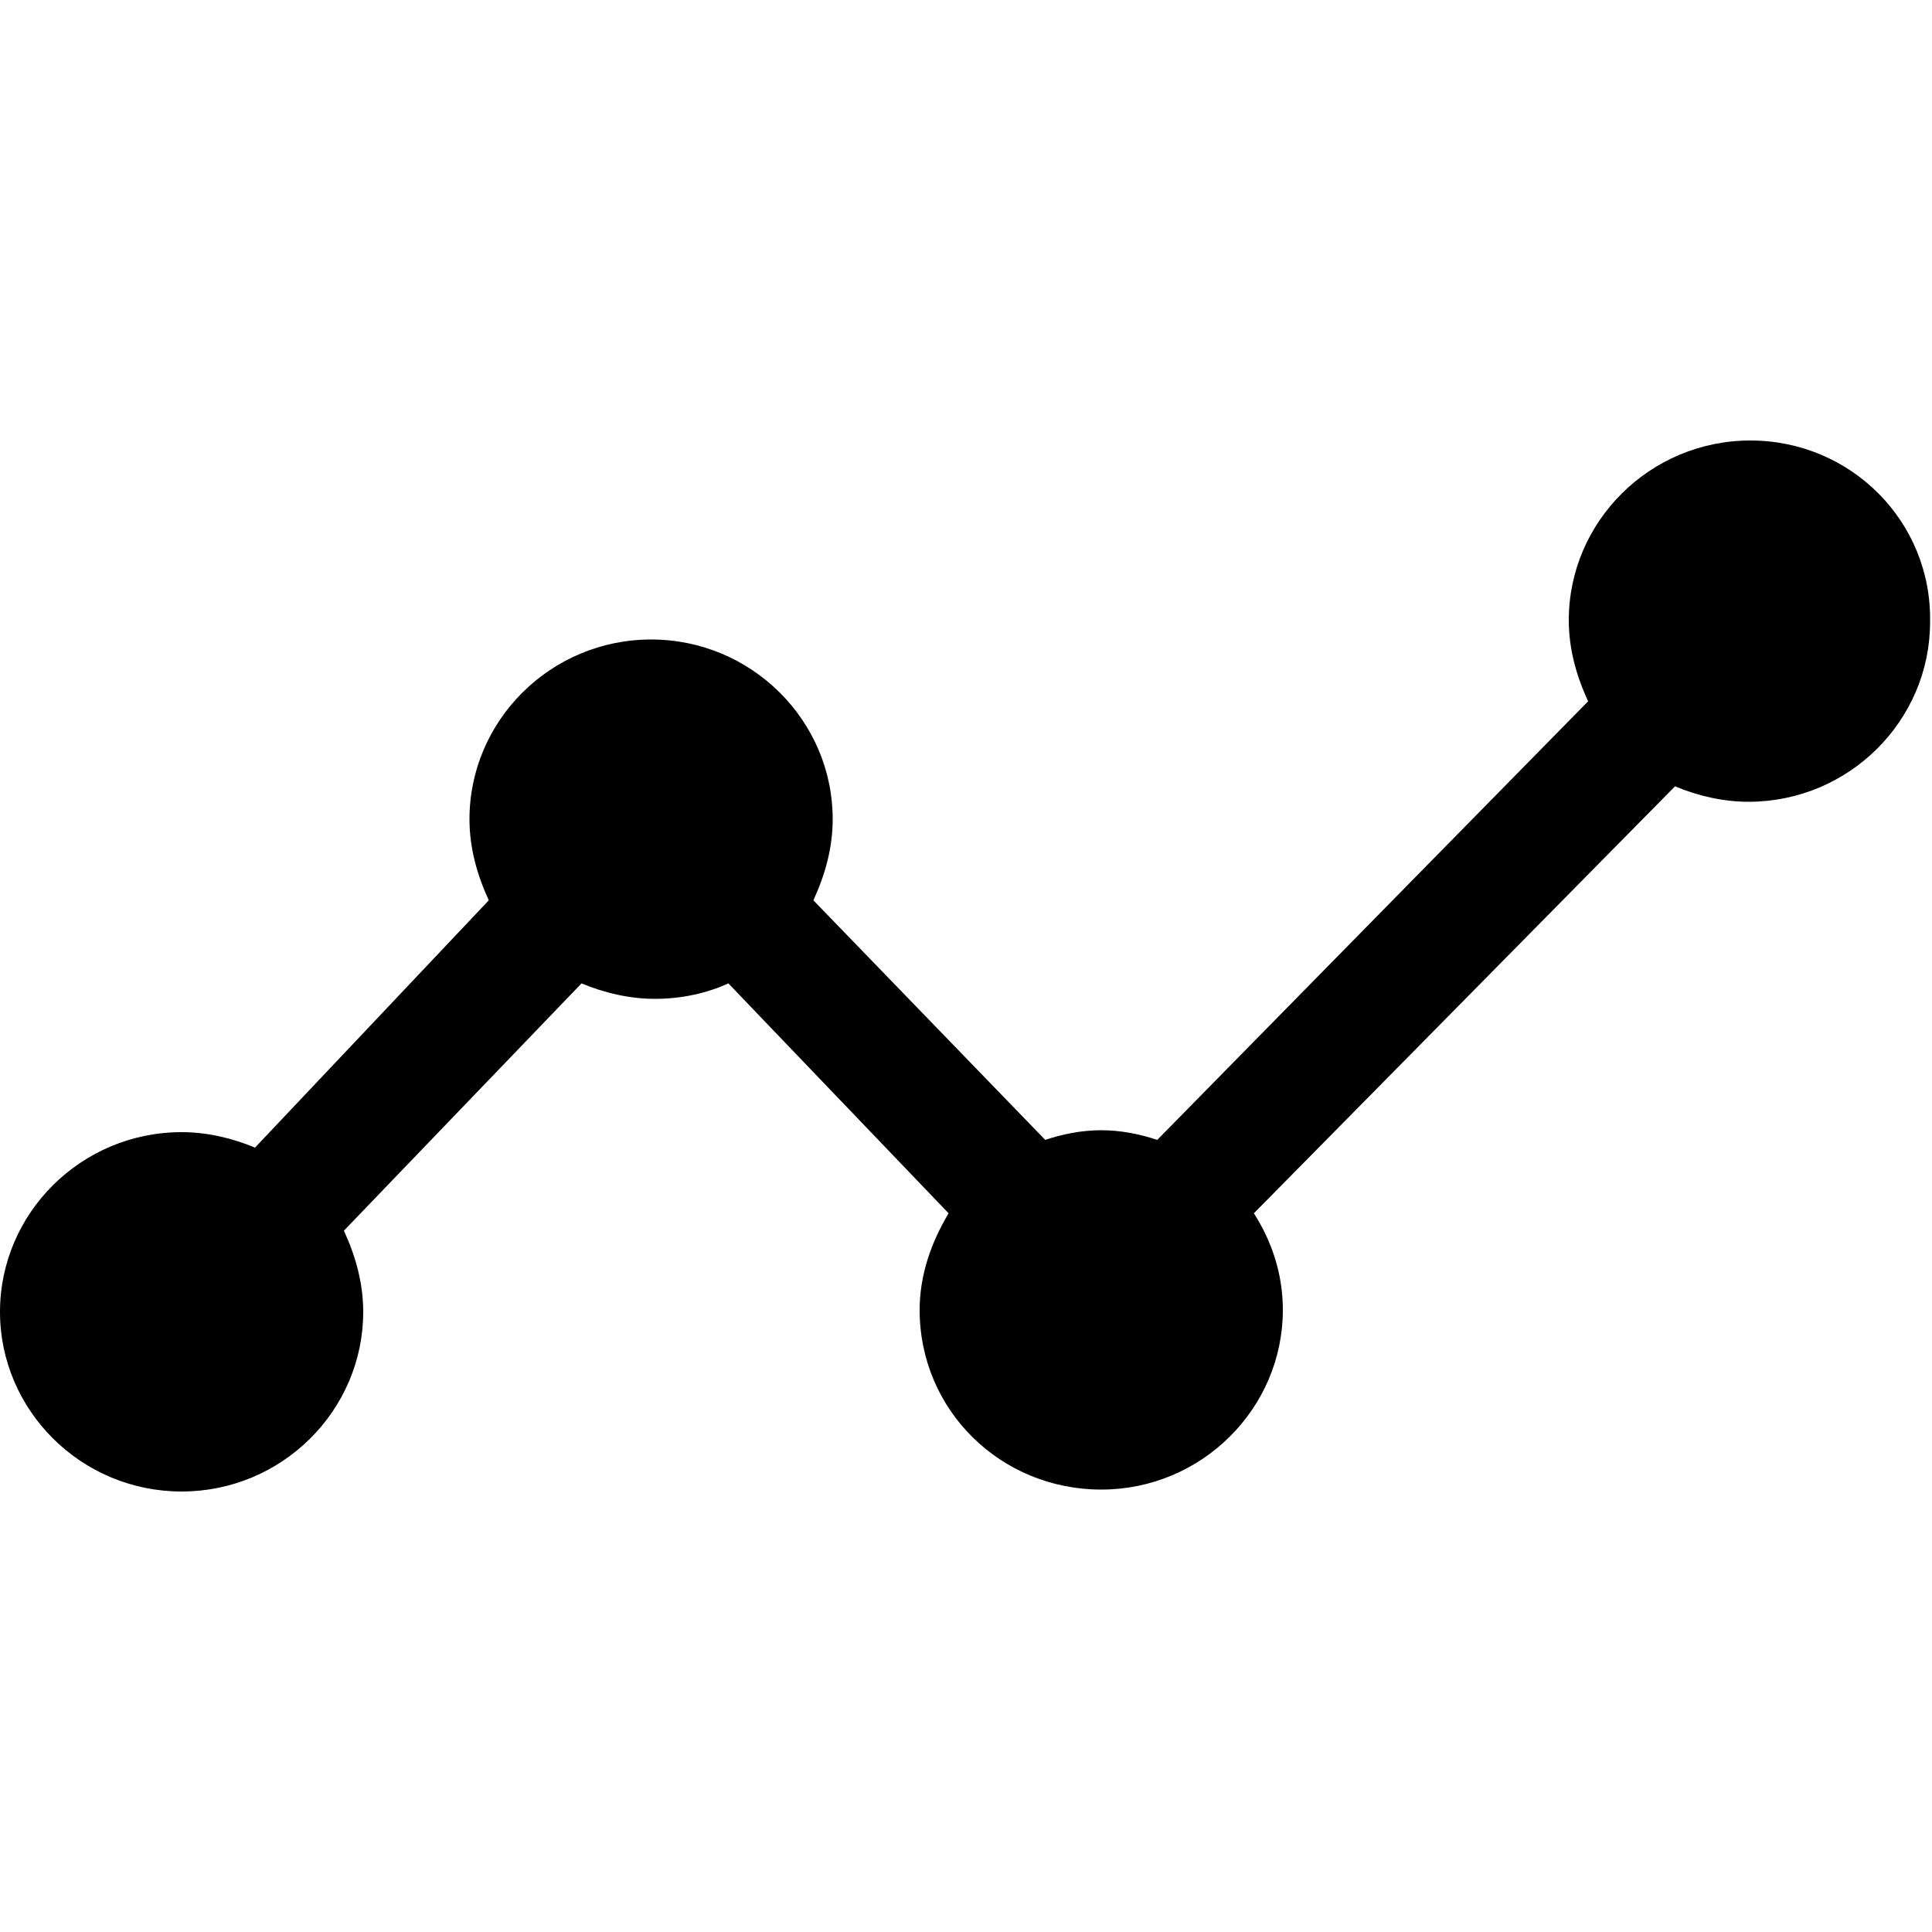 <svg viewBox="0 0 100 100" preserveAspectRatio="xMidYMid meet" style="pointer-events: none; display: block; width: 100%; height: 100%;" xmlns="http://www.w3.org/2000/svg"><g >
			<rect x="0" y="0" fill="none" width="100" height="100"></rect>
			<path fill="-1" d="M90.6,22.8c-5.2,0-9.4,4.2-9.4,9.3c0,1.5,0.4,2.9,1,4.2L59.9,59c-0.9-0.3-1.9-0.5-2.9-0.5
			c-1,0-2,0.2-2.9,0.5l-12-12.4c0.6-1.3,1-2.7,1-4.2c0-5.1-4.2-9.3-9.4-9.3c-5.2,0-9.4,4.2-9.4,9.3c0,1.5,0.4,2.9,1,4.2L13.2,59.4
			c-1.2-0.5-2.5-0.8-3.8-0.8c-5.2,0-9.4,4.2-9.4,9.3c0,5.1,4.2,9.3,9.4,9.3c5.2,0,9.4-4.2,9.4-9.3c0-1.5-0.4-2.9-1-4.2l12.3-12.8
			c1.2,0.5,2.5,0.8,3.8,0.8c1.4,0,2.7-0.3,3.8-0.8l11.4,11.9c-0.9,1.5-1.5,3.2-1.5,5c0,5.2,4.2,9.3,9.4,9.3c5.2,0,9.4-4.2,9.4-9.3
			c0-1.9-0.6-3.6-1.5-5l21.8-22.1c1.2,0.5,2.5,0.8,3.8,0.8c5.2,0,9.4-4.2,9.4-9.3C100,27,95.8,22.8,90.6,22.8z"></path>
		</g></svg>
    
  